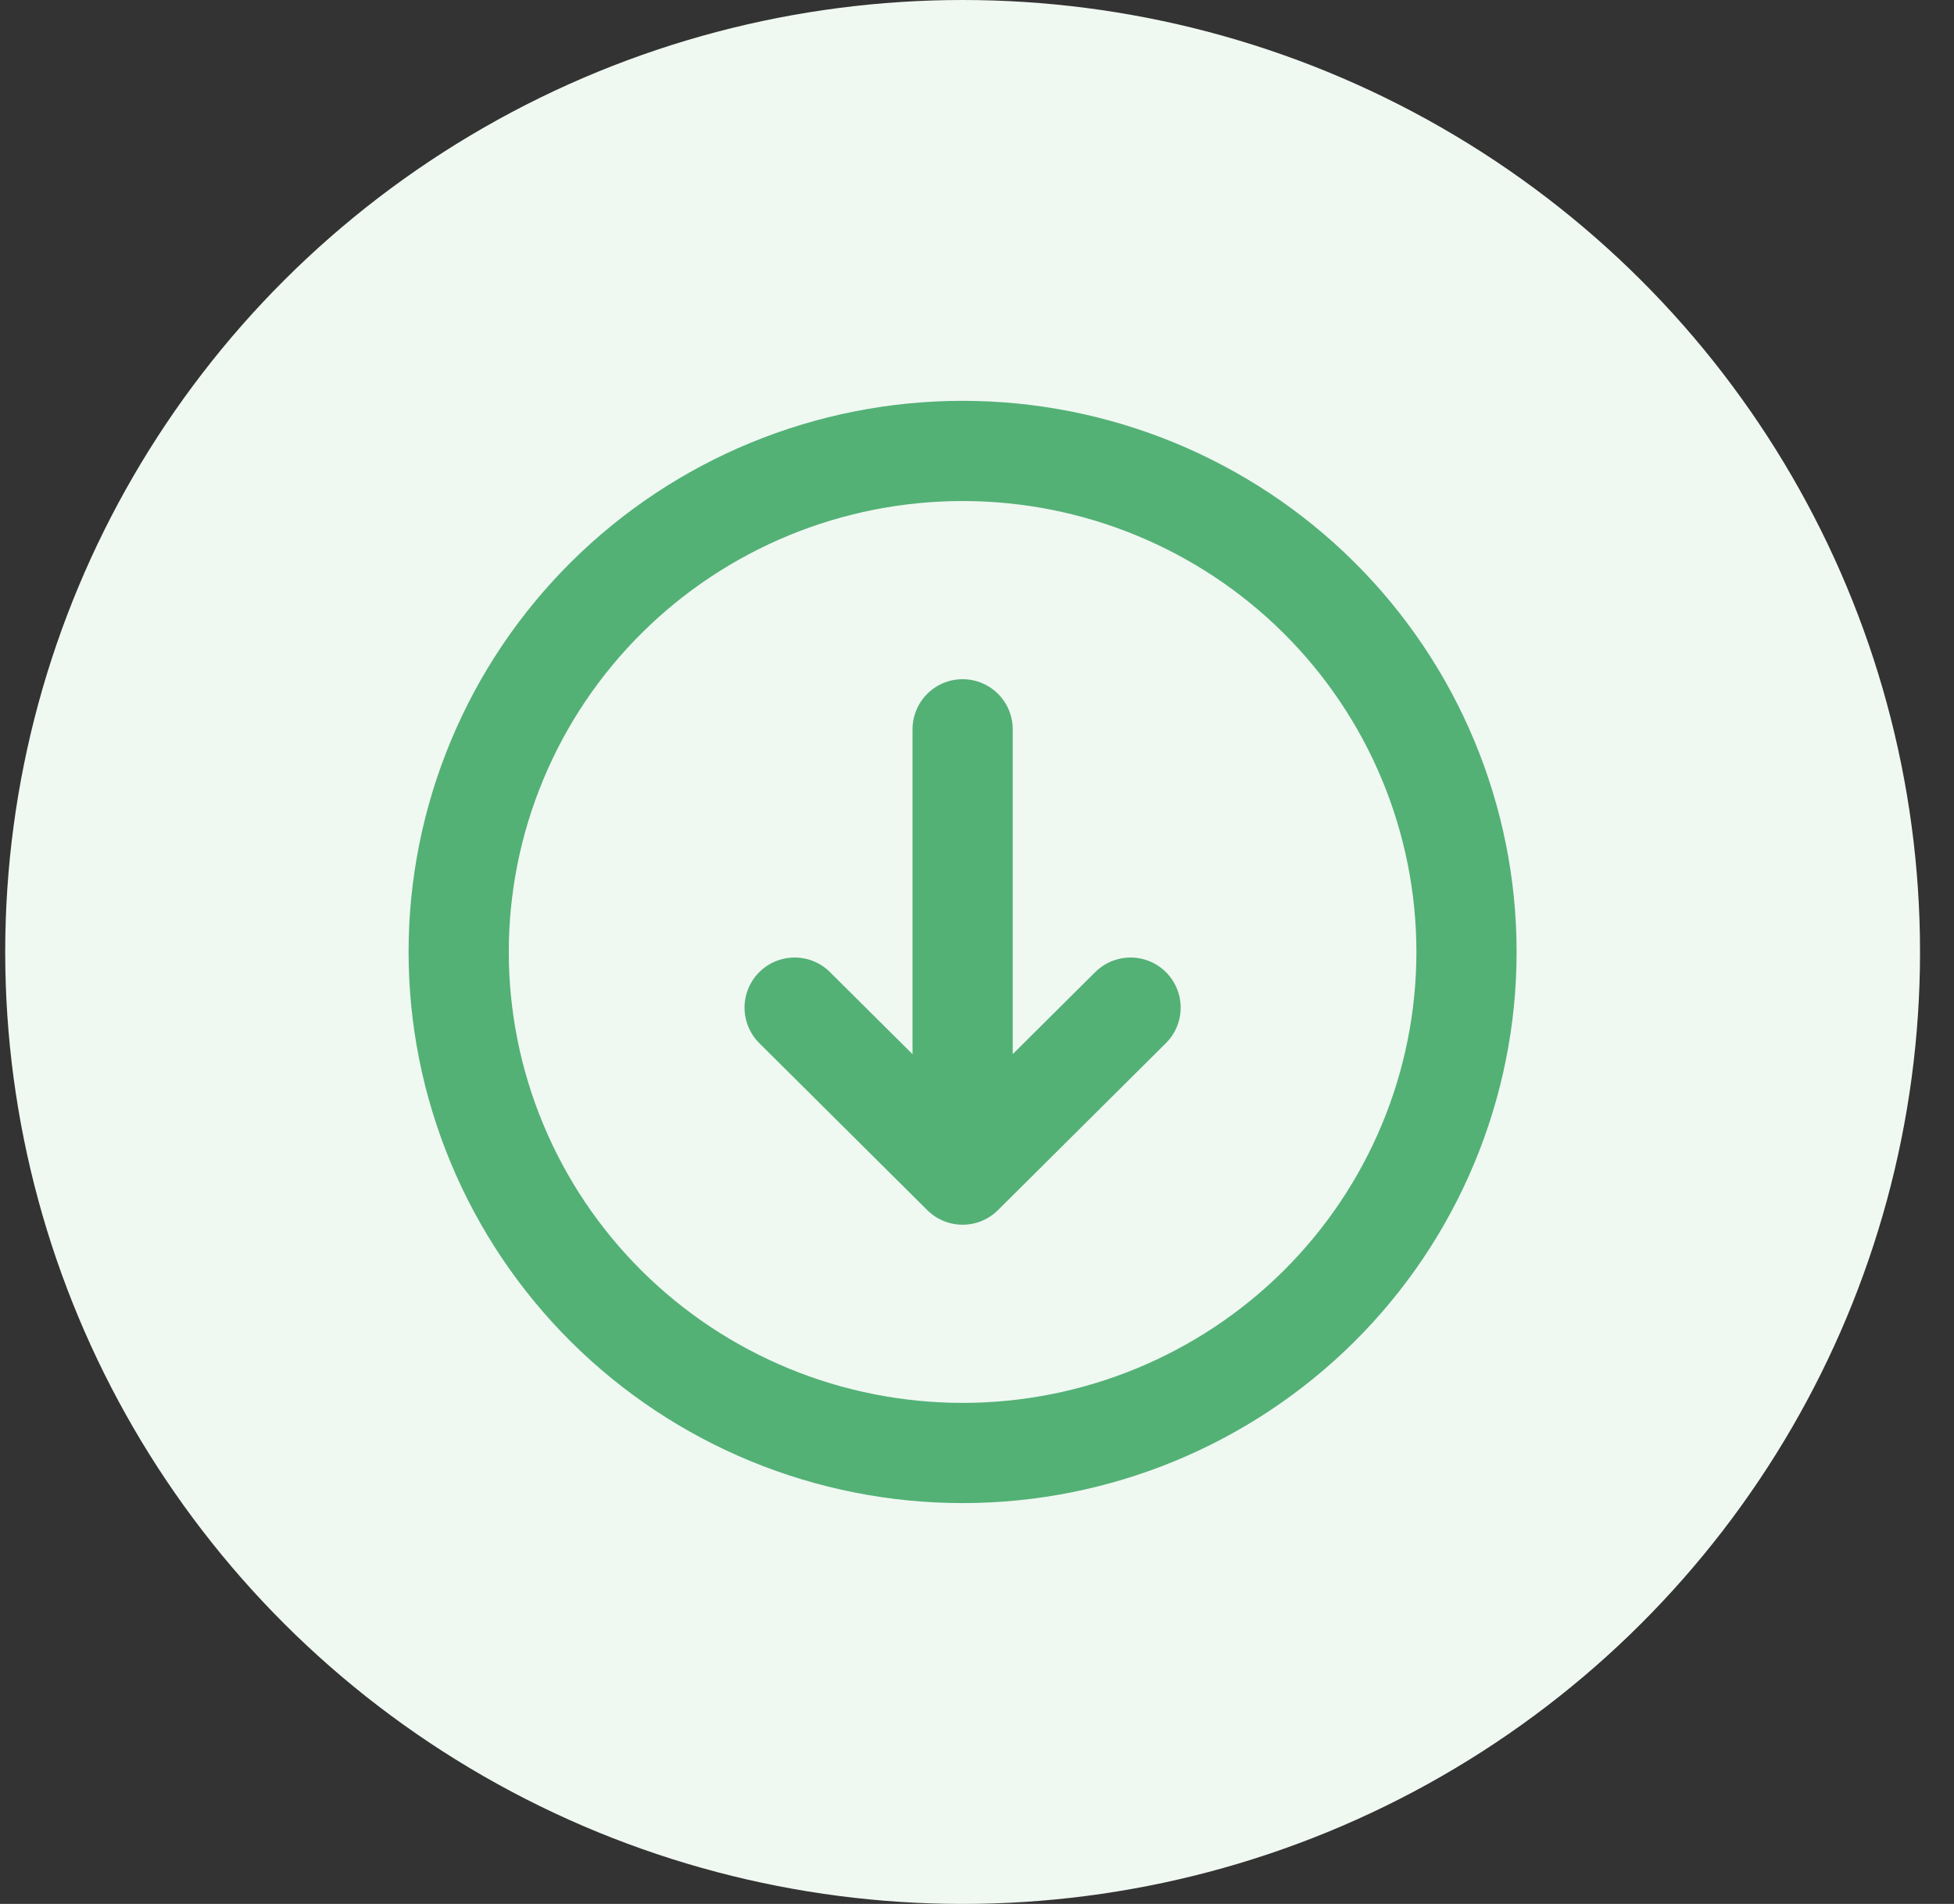 <svg width="39" height="38" viewBox="0 0 39 38" fill="none" xmlns="http://www.w3.org/2000/svg">
<rect x="0" y="0" width="39" height="38" fill="#333333" stroke="none"/>
<ellipse cx="19.213" cy="19" rx="19.109" ry="19" fill="#F0F8F2"/>
<path d="M22.565 20.111L19.213 23.444L22.565 20.111ZM19.213 23.444L15.86 20.111L19.213 23.444ZM19.213 23.444V14.556V23.444ZM19.213 29C17.892 29 16.584 28.741 15.364 28.239C14.144 27.736 13.035 27 12.101 26.071C11.167 25.142 10.426 24.04 9.921 22.827C9.415 21.614 9.155 20.313 9.155 19C9.155 17.687 9.415 16.386 9.921 15.173C10.426 13.96 11.167 12.857 12.101 11.929C13.035 11 14.144 10.264 15.364 9.761C16.584 9.259 17.892 9 19.213 9C21.88 9 24.438 10.054 26.325 11.929C28.211 13.804 29.27 16.348 29.27 19C29.27 21.652 28.211 24.196 26.325 26.071C24.438 27.946 21.88 29 19.213 29Z" stroke="#53B176" stroke-width="2" stroke-linecap="round" stroke-linejoin="round"/>
</svg>
